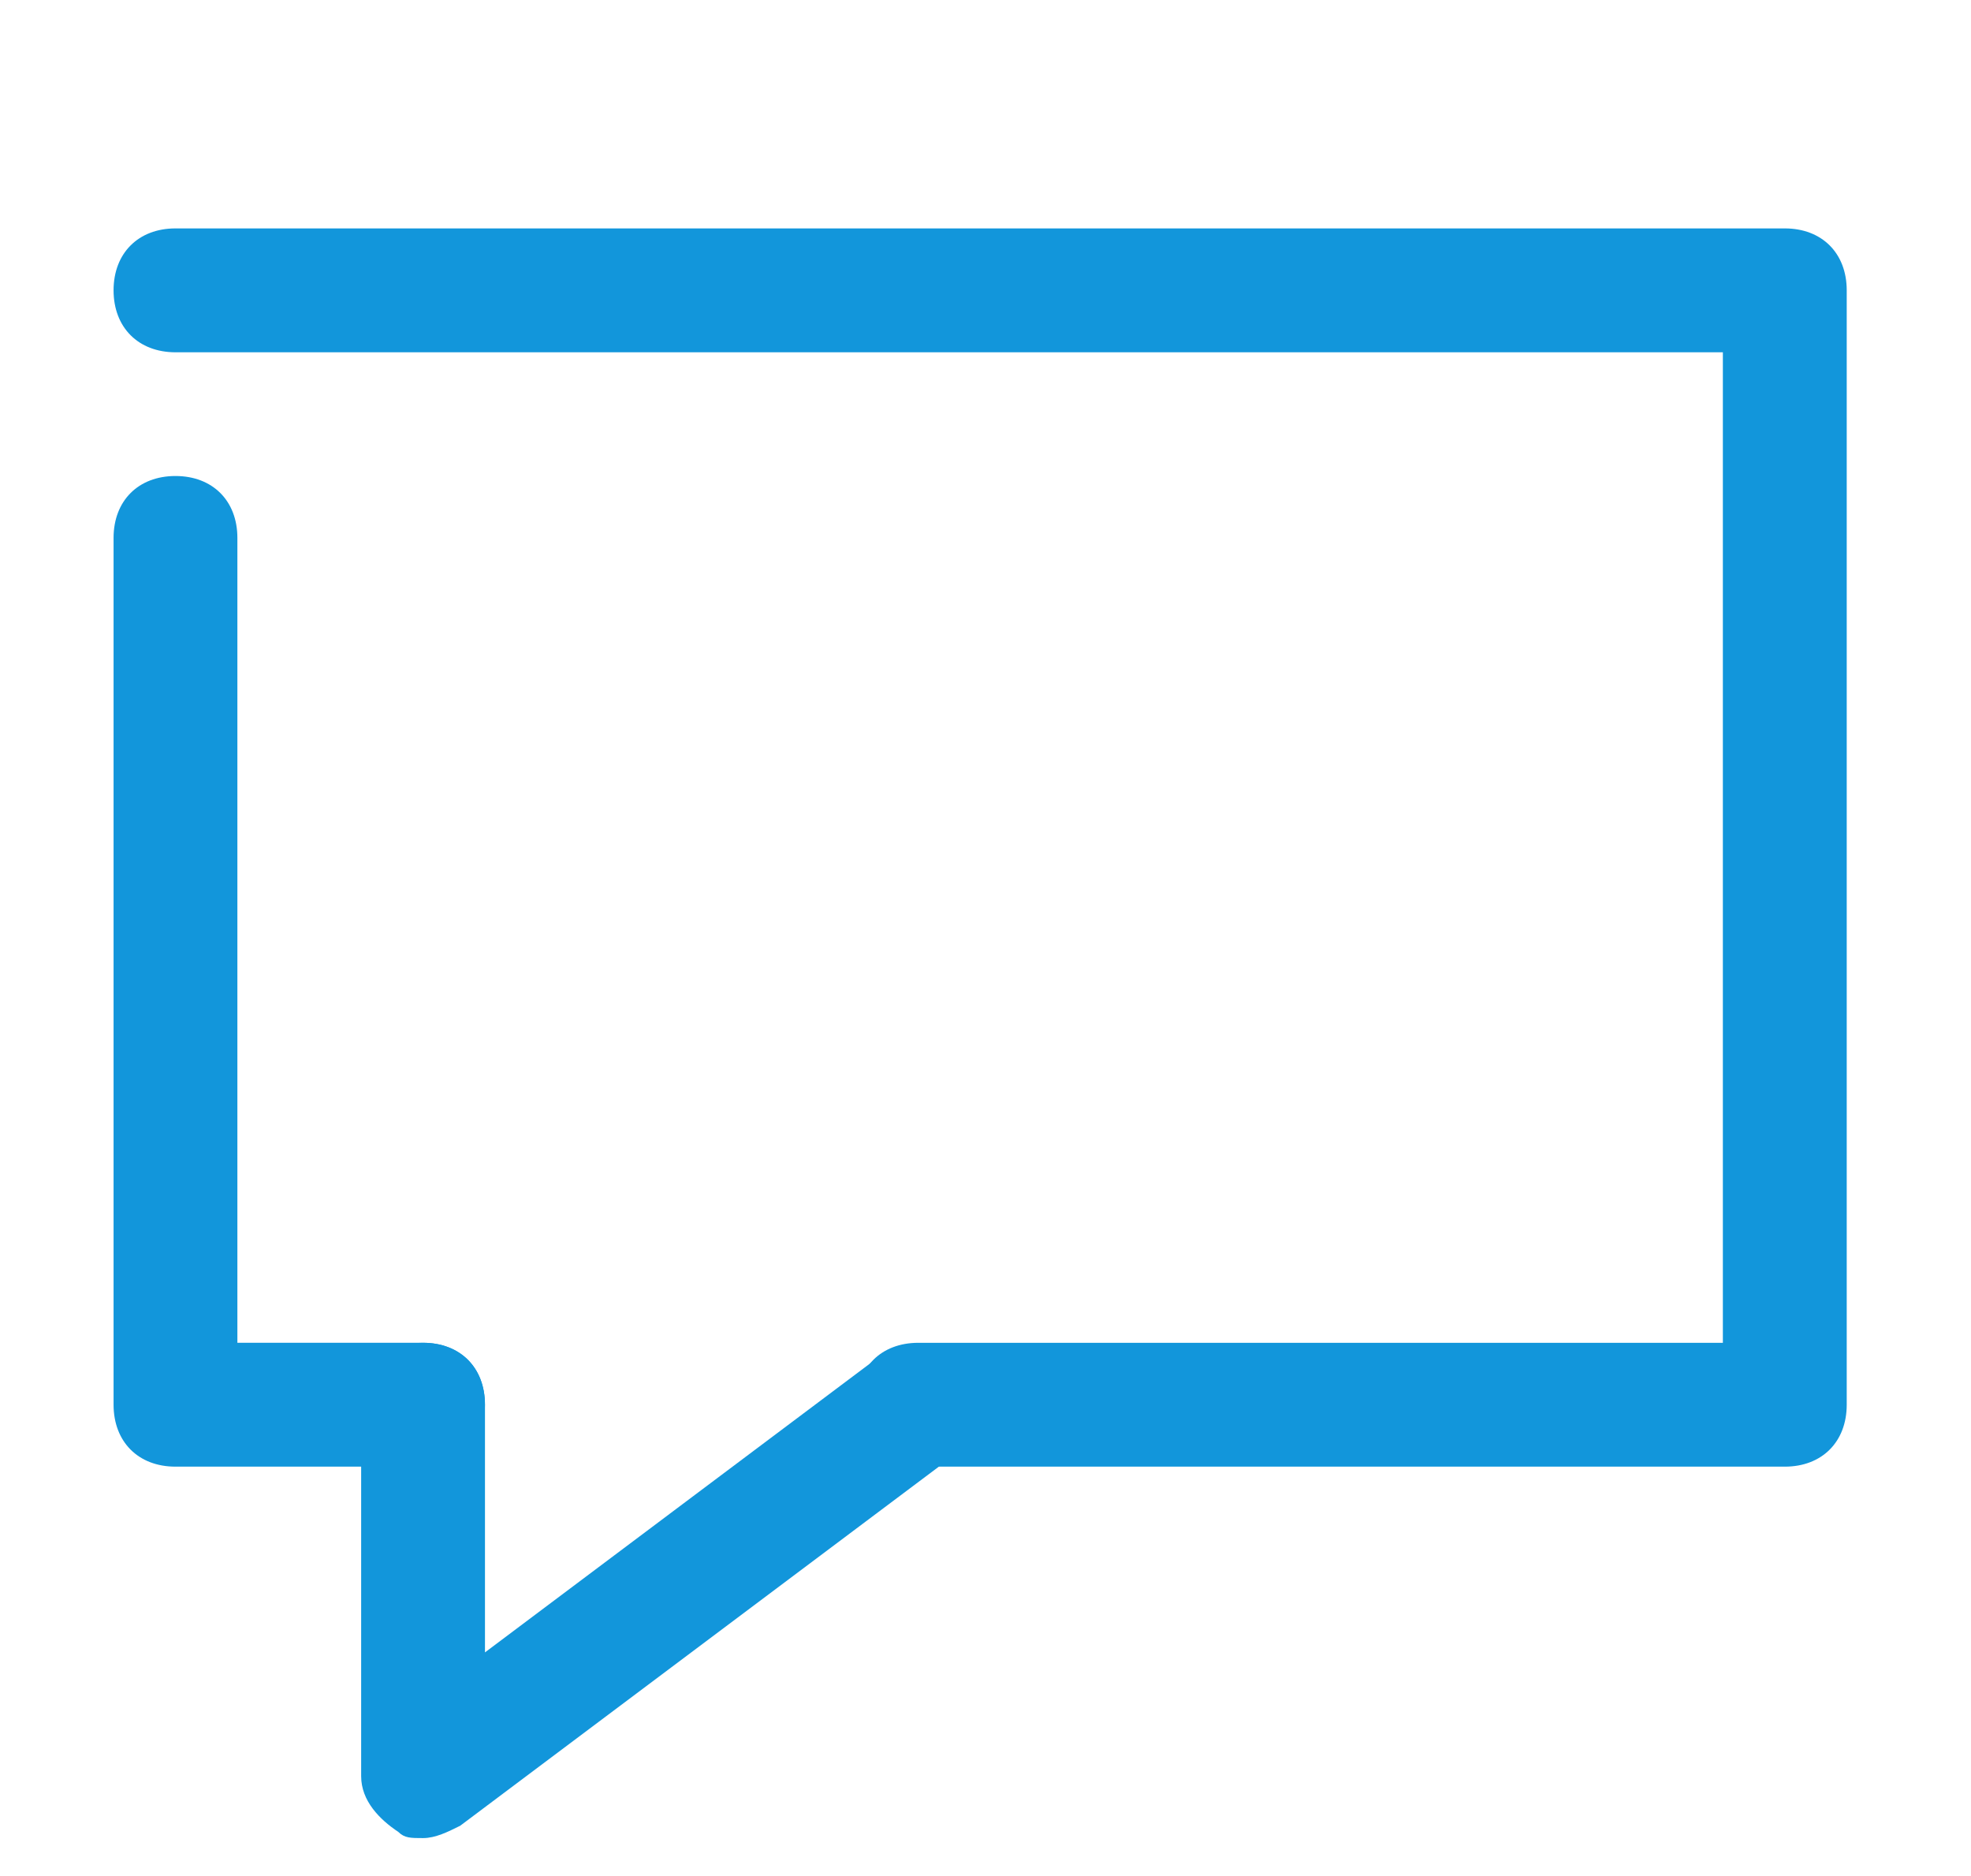 <?xml version="1.0" standalone="no"?><!DOCTYPE svg PUBLIC "-//W3C//DTD SVG 1.1//EN" "http://www.w3.org/Graphics/SVG/1.1/DTD/svg11.dtd"><svg t="1744953424408" class="icon" viewBox="0 0 1076 1024" version="1.1" xmlns="http://www.w3.org/2000/svg" p-id="4965" xmlns:xlink="http://www.w3.org/1999/xlink" width="210.156" height="200"><path d="M974.369 800.497h-473.077c-20.285 0-33.808-13.523-33.808-33.808 0-20.262 13.523-33.785 33.808-33.785H940.538V192.282H95.785C75.523 192.259 62 178.736 62 158.451 62 138.19 75.523 124.667 95.785 124.667h878.585C994.631 124.667 1008.154 138.19 1008.154 158.451v608.238c0 20.285-13.523 33.808-33.785 33.808z" fill="#1296db" p-id="4966"></path><path d="M230.946 800.497H95.785C75.523 800.497 62 786.974 62 766.667v-473.077c0-20.262 13.523-33.785 33.785-33.785 20.285 0 33.808 13.523 33.808 33.785v439.292H230.923c20.285 0 33.808 13.523 33.808 33.785 0 20.285-13.523 33.808-33.808 33.808z" fill="#1296db" p-id="4967"></path><path d="M230.946 1003.228c-6.738 0-10.131 0-13.5-3.369-10.154-6.762-20.285-16.892-20.285-30.415v-202.754c0-20.262 13.523-33.785 33.785-33.785 20.285 0 33.808 13.523 33.808 33.785v135.185l216.254-162.208c13.523-10.154 37.154-6.762 47.308 6.762 10.154 13.523 6.762 37.154-6.762 47.308L251.231 996.49c-6.762 3.369-13.523 6.738-20.285 6.738z" fill="#1296db" p-id="4968"></path></svg>